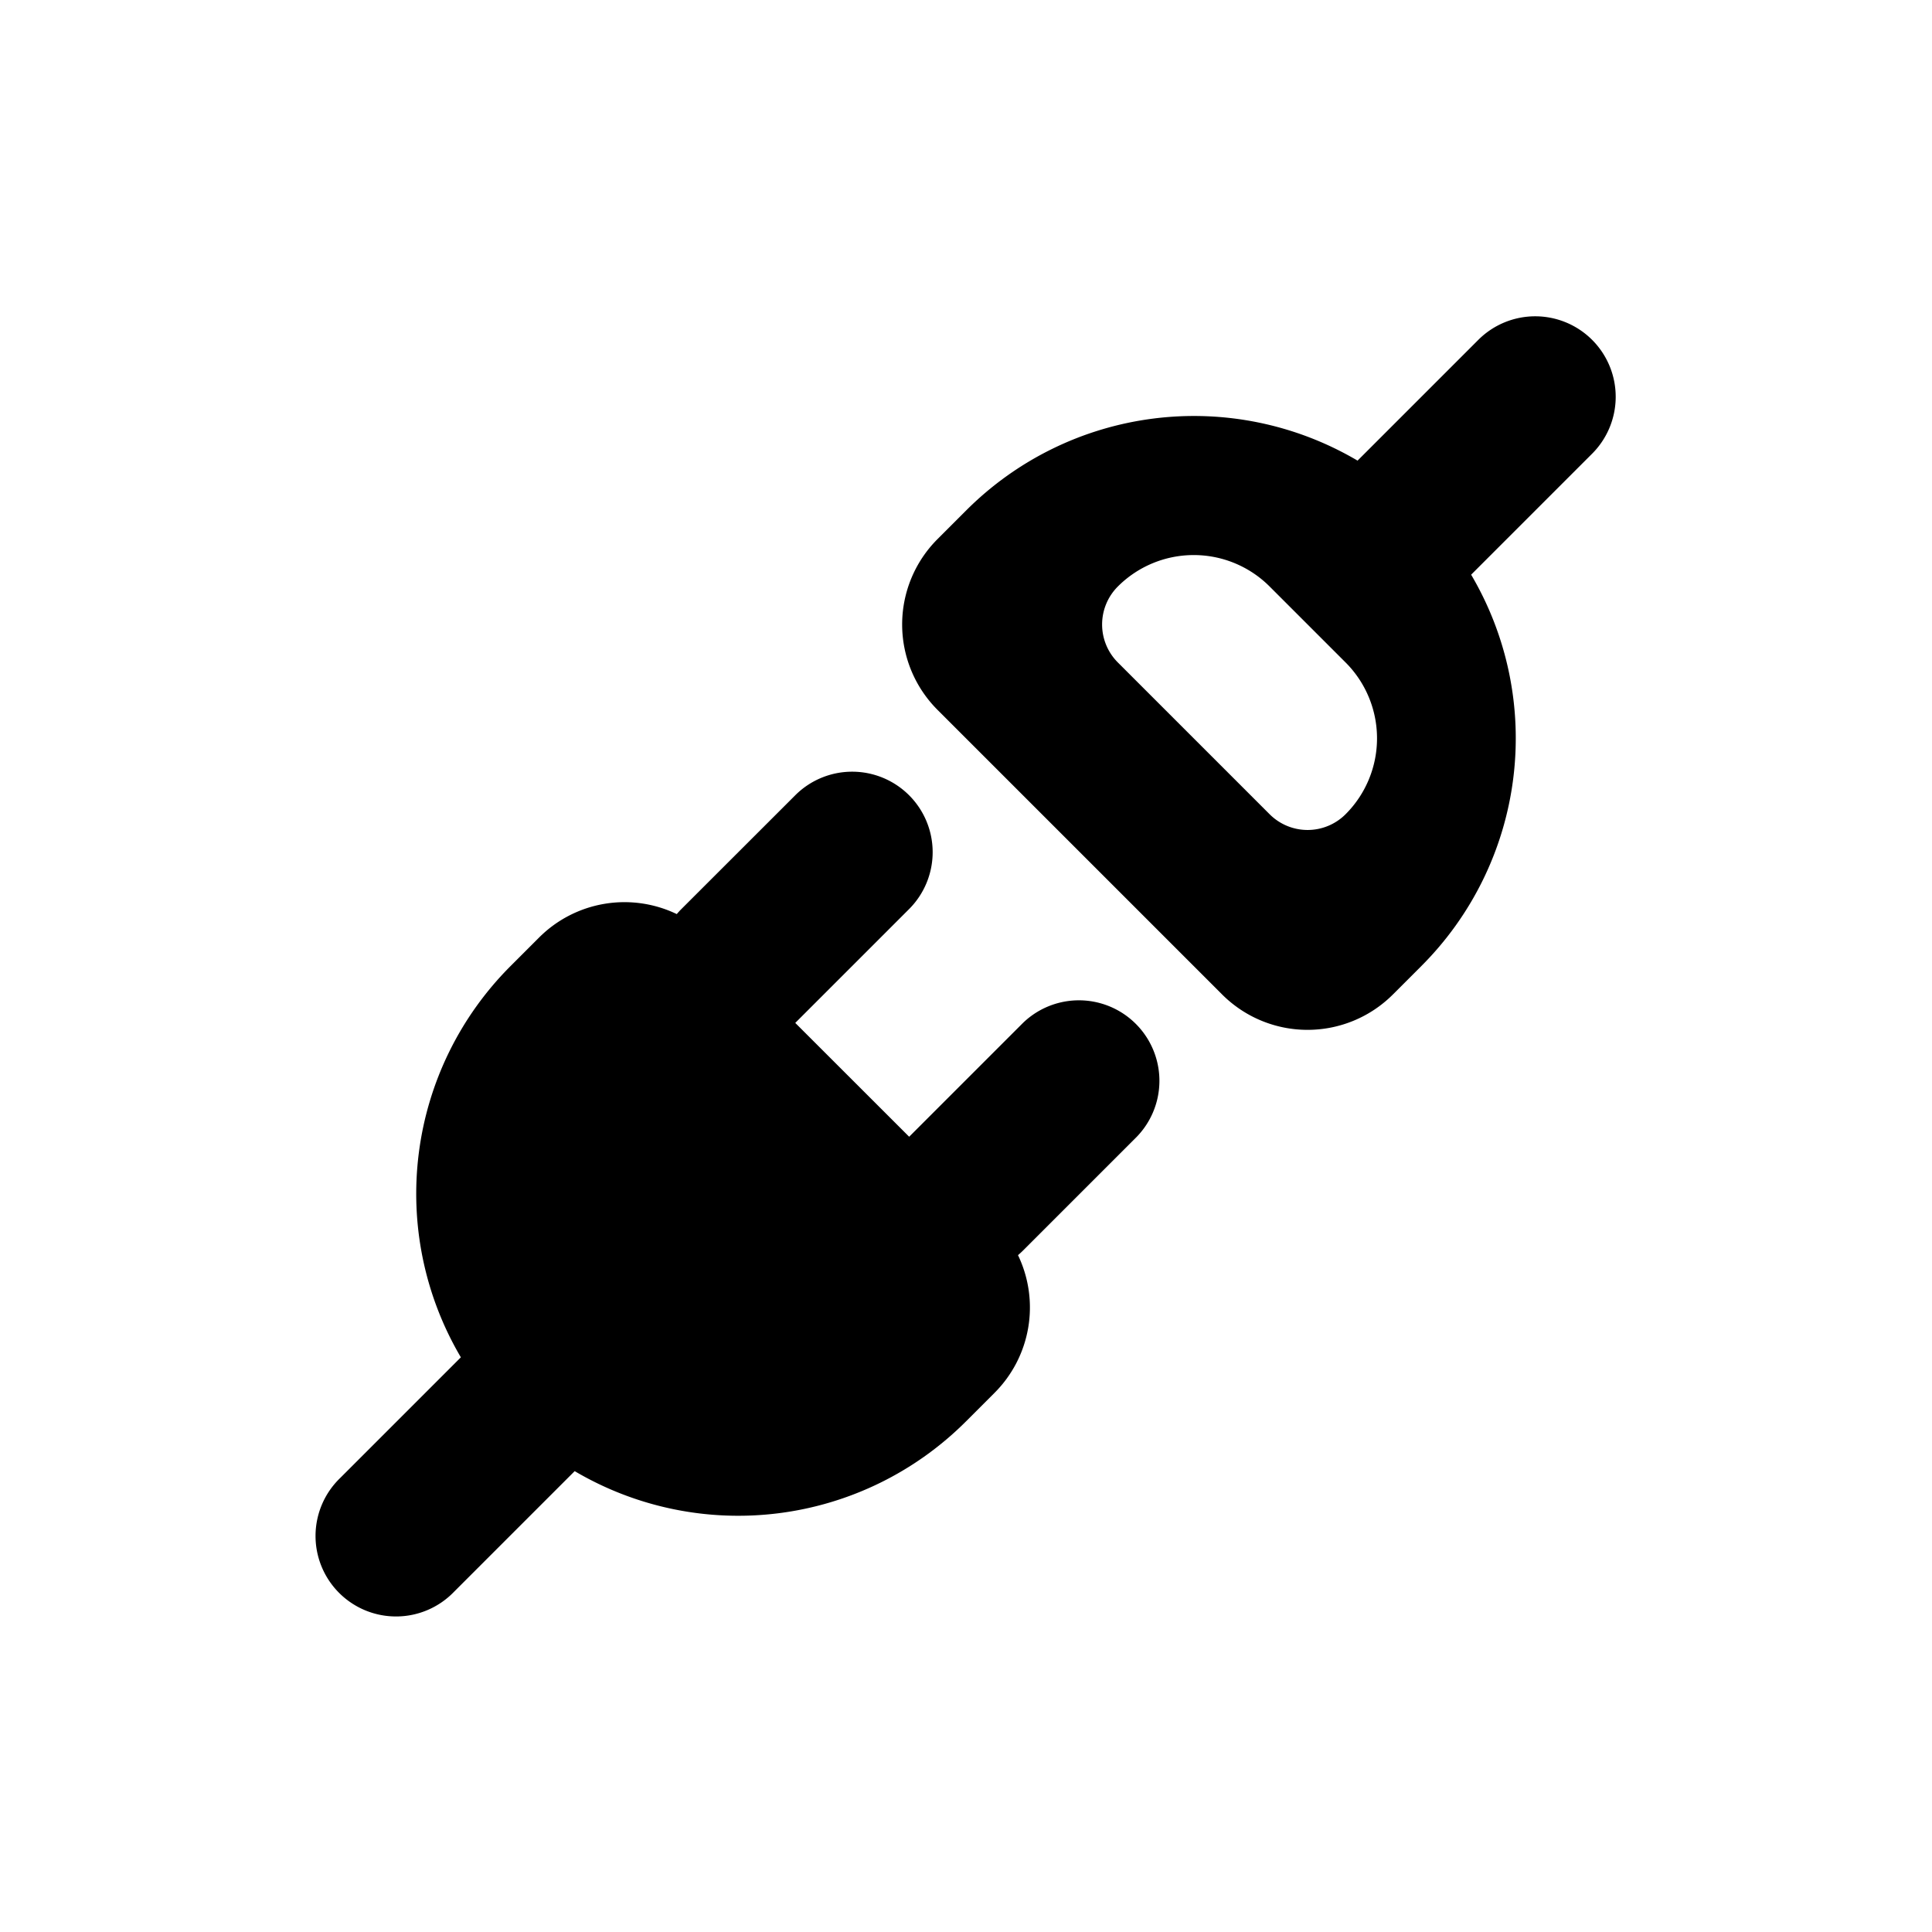 <svg id="icn_unplugged" xmlns="http://www.w3.org/2000/svg" width="24" height="24" viewBox="0 0 24 24">
  <rect id="bg" width="24" height="24" fill="none"/>
  <g id="icn_unplugged-2" data-name="icn_unplugged">
    <path id="Path_1141" data-name="Path 1141" d="M11.293,9.879a1,1,0,0,0-1.414,0L8.464,11.293q-.03.03-.057.062a1.5,1.5,0,0,0-1.711.292L6.343,12a4,4,0,0,0-.618,4.861l-1.5,1.5a1,1,0,1,0,1.414,1.414l1.5-1.5A4,4,0,0,0,12,17.657l.354-.354a1.5,1.5,0,0,0,.292-1.711c.021-.018.042-.037.062-.057l1.414-1.414a1,1,0,0,0-1.414-1.414l-1.414,1.414L9.879,12.707l1.414-1.414A1,1,0,0,0,11.293,9.879Z" fill-rule="evenodd"/>
    <path id="Path_1142" data-name="Path 1142" d="M19.778,4.222a1,1,0,0,0-1.414,0l-1.5,1.5A4,4,0,0,0,12,6.343l-.354.354a1.5,1.5,0,0,0,0,2.121l3.536,3.536a1.5,1.5,0,0,0,2.121,0L17.657,12a4,4,0,0,0,.618-4.861l1.5-1.5A1,1,0,0,0,19.778,4.222ZM16.243,7.757l-.471-.471a1.333,1.333,0,0,0-1.886,0,.667.667,0,0,0,0,.943l1.886,1.886a.667.667,0,0,0,.943,0,1.333,1.333,0,0,0,0-1.886Z" fill-rule="evenodd"/>
  </g>
</svg>
